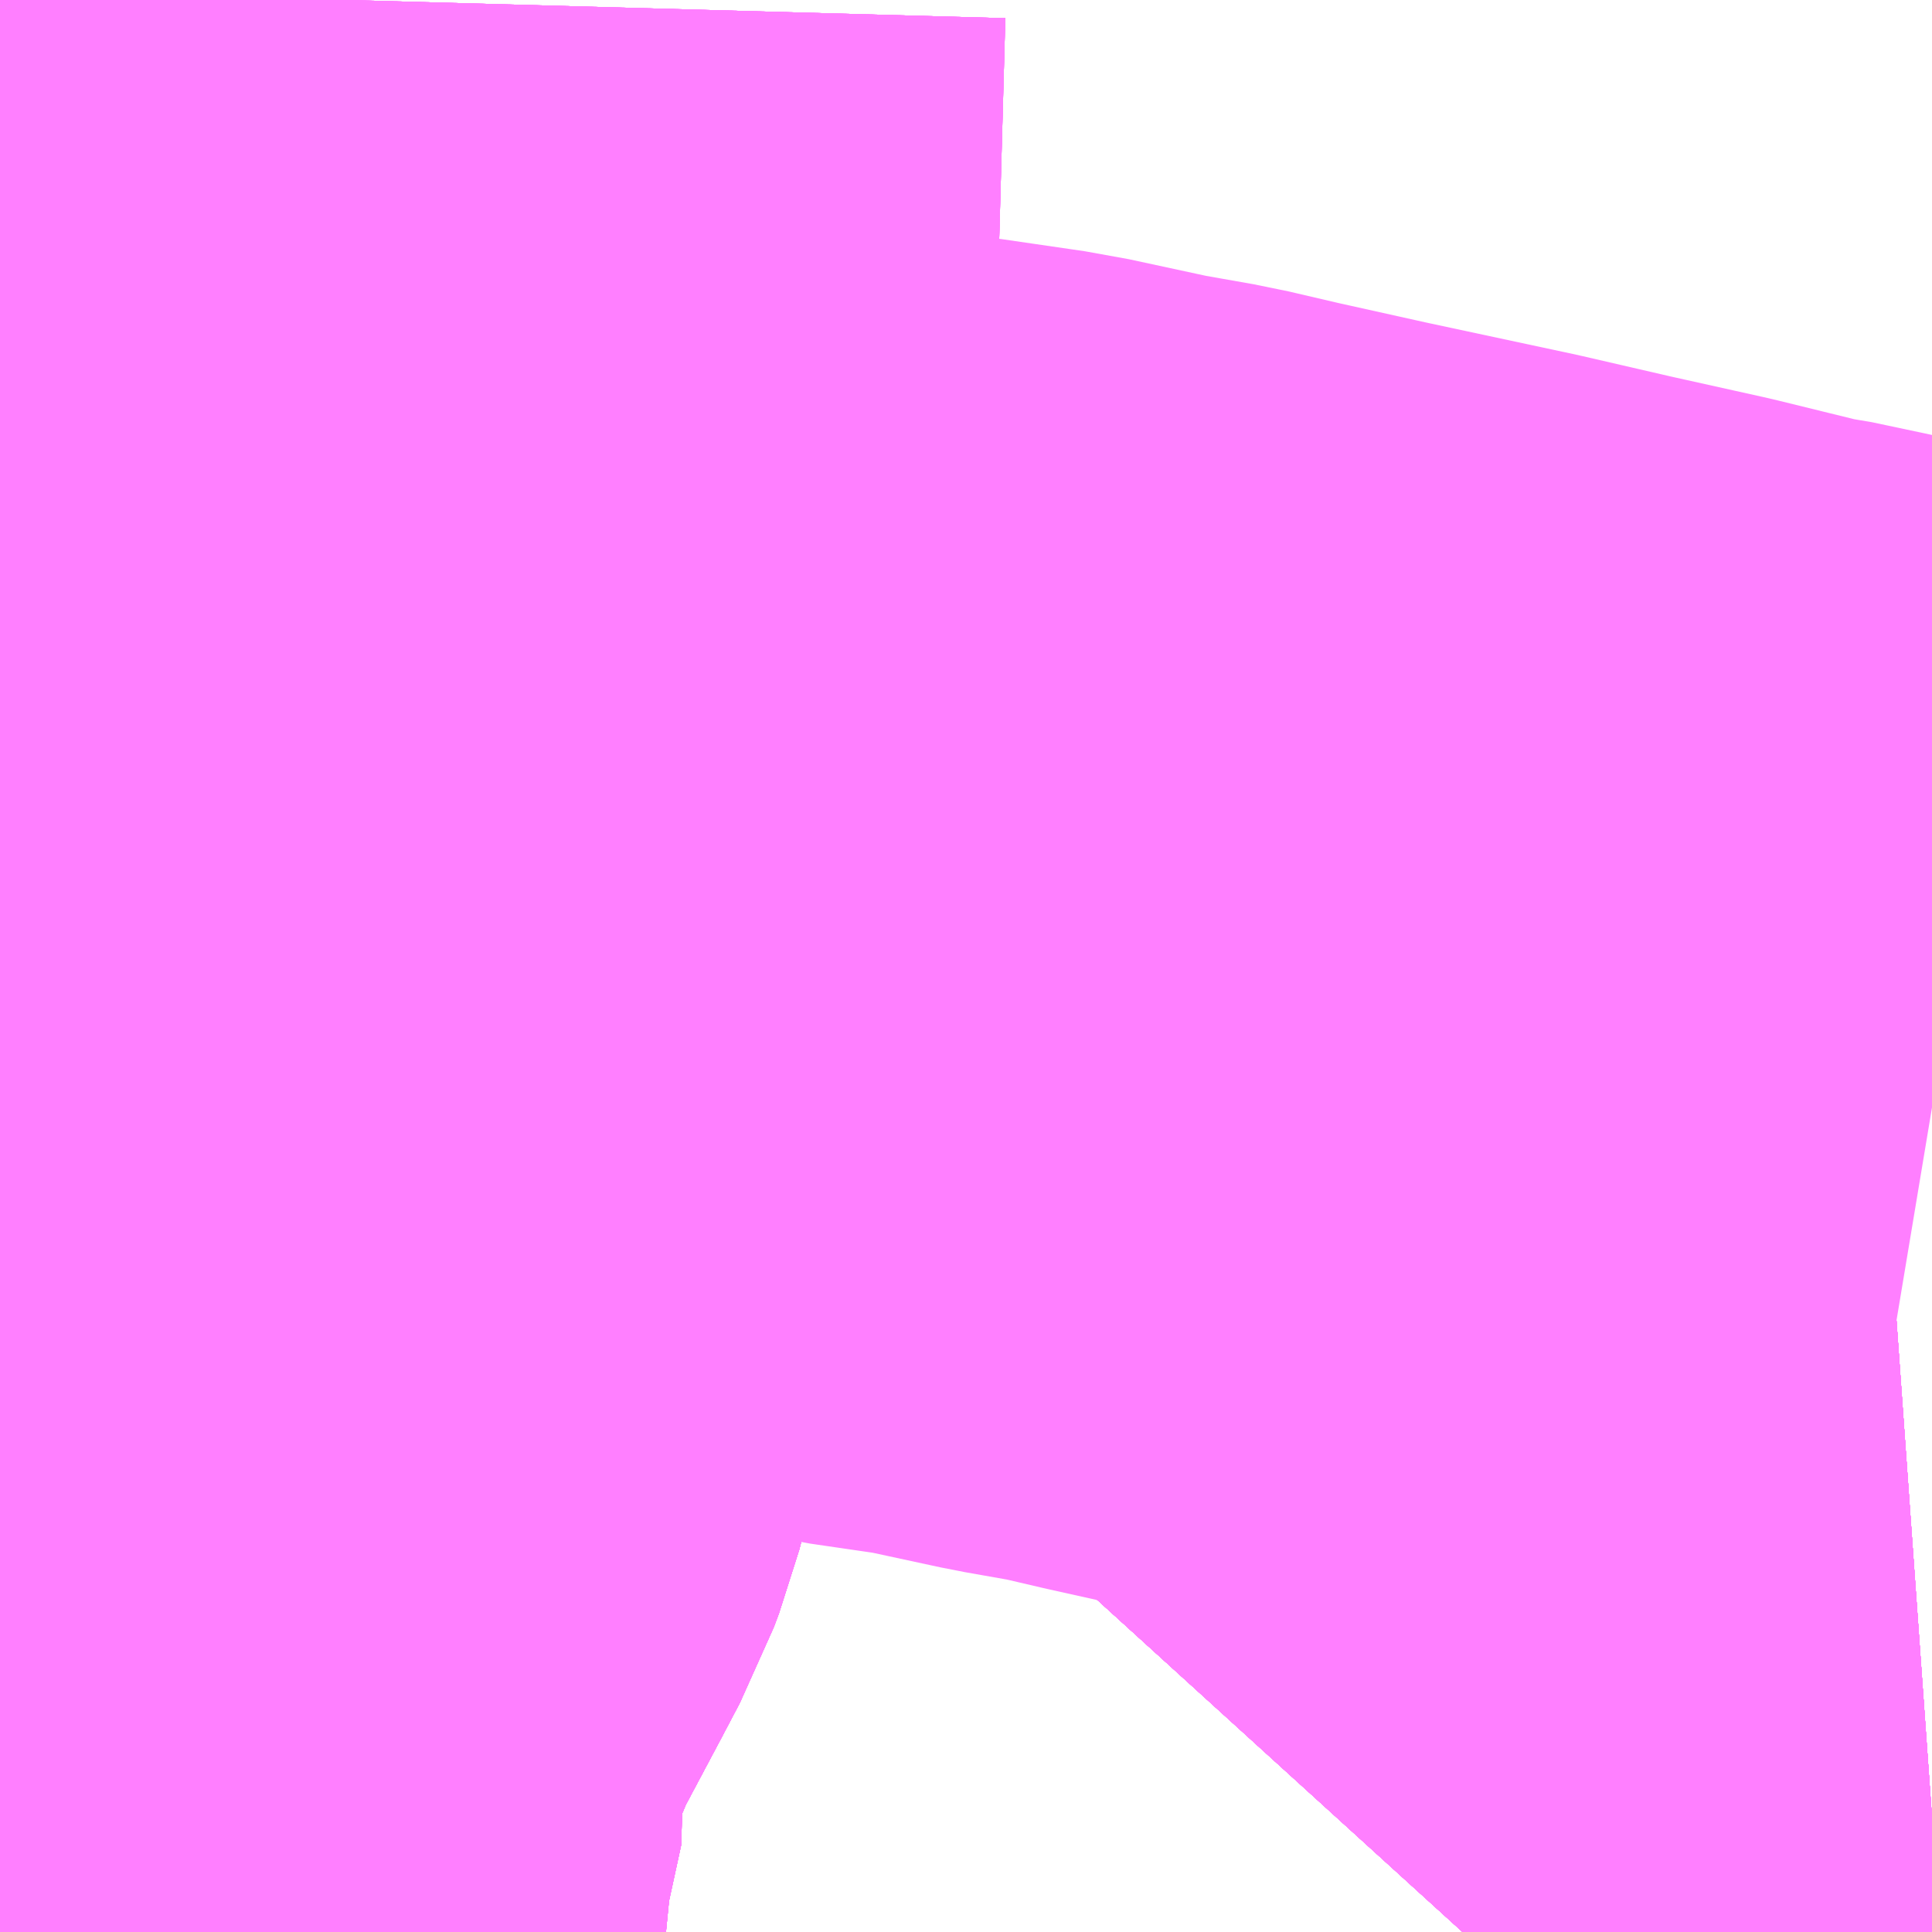 <?xml version="1.0" encoding="UTF-8"?>
<svg  xmlns="http://www.w3.org/2000/svg" xmlns:xlink="http://www.w3.org/1999/xlink" xmlns:go="http://purl.org/svgmap/profile" property="N07_001,N07_002,N07_003,N07_004,N07_005,N07_006,N07_007" viewBox="13933.96 -3567.261 1.099 1.099" go:dataArea="13933.9599609375 -3567.2607421875 1.0986328125 1.0986328125" >
<globalCoordinateSystem srsName="http://purl.org/crs/84" transform="matrix(100.0,0.0,0.0,-100.0,0.0,0.0)" />
<defs>
 <g id="p0" >
  <circle cx="0.0" cy="0.0" r="3" stroke="green" stroke-width="0.75" vector-effect="non-scaling-stroke" />
 </g>
</defs>
<g fill="none" fill-rule="evenodd" stroke="#FF00FF" stroke-width="0.75" opacity="0.5" vector-effect="non-scaling-stroke" stroke-linejoin="bevel" >
<path content="1,京王バス,八57,999.9,999.9,999.9," xlink:title="1" d="M13934.792,-3566.162L13934.802,-3566.173L13934.808,-3566.18L13934.819,-3566.192L13934.82,-3566.193L13934.824,-3566.196L13934.83,-3566.2L13934.835,-3566.203L13934.836,-3566.204L13934.841,-3566.206L13934.841,-3566.206L13934.841,-3566.206L13934.843,-3566.206L13934.847,-3566.208L13934.853,-3566.209L13934.949,-3566.215L13934.996,-3566.222L13935.045,-3566.226L13935.059,-3566.227"/>
<path content="1,京王バス,八58,2.0,0.0,0.0," xlink:title="1" d="M13934.792,-3566.162L13934.802,-3566.173L13934.808,-3566.18L13934.819,-3566.192L13934.82,-3566.193L13934.824,-3566.196L13934.83,-3566.2L13934.835,-3566.203L13934.836,-3566.204L13934.841,-3566.206L13934.841,-3566.206L13934.841,-3566.206L13934.843,-3566.206L13934.847,-3566.208L13934.853,-3566.209L13934.949,-3566.215L13934.996,-3566.222L13935.045,-3566.226L13935.059,-3566.227"/>
<path content="1,京王バス,八59,5.0,0.0,0.0," xlink:title="1" d="M13934.792,-3566.162L13934.802,-3566.173L13934.808,-3566.18L13934.819,-3566.192L13934.82,-3566.193L13934.824,-3566.196L13934.83,-3566.2L13934.835,-3566.203L13934.836,-3566.204L13934.841,-3566.206L13934.841,-3566.206L13934.841,-3566.206L13934.843,-3566.206L13934.847,-3566.208L13934.853,-3566.209L13934.949,-3566.215L13934.996,-3566.222L13935.045,-3566.226L13935.059,-3566.227"/>
<path content="1,京王バス,日50,144.0,110.0,110.0," xlink:title="1" d="M13935.059,-3566.227L13935.045,-3566.226L13934.996,-3566.222L13934.949,-3566.215L13934.853,-3566.209L13934.847,-3566.208L13934.843,-3566.206L13934.841,-3566.206L13934.841,-3566.206L13934.841,-3566.206L13934.836,-3566.203L13934.83,-3566.2L13934.824,-3566.196L13934.82,-3566.193L13934.819,-3566.192L13934.808,-3566.18L13934.802,-3566.173L13934.792,-3566.162"/>
<path content="1,京王バス,豊56,46.0,47.0,47.0," xlink:title="1" d="M13934.792,-3566.162L13934.802,-3566.173L13934.808,-3566.18L13934.819,-3566.192L13934.82,-3566.193L13934.824,-3566.196L13934.83,-3566.2L13934.836,-3566.203L13934.841,-3566.206L13934.841,-3566.206L13934.841,-3566.206L13934.843,-3566.206L13934.847,-3566.208L13934.853,-3566.209L13934.949,-3566.215L13934.996,-3566.222L13935.045,-3566.226L13935.059,-3566.227"/>
<path content="1,京王バス南（株）,羽田空港～高尾駅南口線,3.0,3.0,3.0," xlink:title="1" d="M13935.059,-3566.227L13935.045,-3566.226L13934.996,-3566.222L13934.949,-3566.215L13934.853,-3566.209L13934.847,-3566.208L13934.843,-3566.206L13934.841,-3566.206L13934.841,-3566.206L13934.841,-3566.206L13934.836,-3566.203L13934.835,-3566.203L13934.83,-3566.2L13934.828,-3566.199L13934.824,-3566.196L13934.82,-3566.193L13934.819,-3566.192L13934.808,-3566.18L13934.802,-3566.173L13934.792,-3566.162"/>
<path content="1,北陸鉄道（株）,高速バス　金沢⇔渋谷八王子,2.0,2.0,2.0," xlink:title="1" d="M13934.792,-3566.162L13934.802,-3566.173L13934.819,-3566.192L13934.824,-3566.196L13934.83,-3566.2L13934.836,-3566.203L13934.841,-3566.206L13934.847,-3566.208L13934.853,-3566.209L13934.996,-3566.222L13935.045,-3566.226L13935.059,-3566.227"/>
<path content="1,四国高速バス（株）,ハローブリッジ号　善通寺・坂出⇔横浜・新宿・八王子,1.0,1.0,1.0," xlink:title="1" d="M13934.792,-3566.162L13934.802,-3566.173L13934.819,-3566.192L13934.824,-3566.196L13934.83,-3566.2L13934.836,-3566.203L13934.841,-3566.206L13934.847,-3566.208L13934.853,-3566.209L13934.996,-3566.222L13935.045,-3566.226L13935.059,-3566.227"/>
<path content="1,東京空港交通（株）,八王子エリア～成田空港線,3.5,3.5,3.5," xlink:title="1" d="M13934.792,-3566.162L13934.802,-3566.173L13934.808,-3566.18L13934.819,-3566.192L13934.82,-3566.193L13934.824,-3566.196L13934.828,-3566.199L13934.83,-3566.2L13934.835,-3566.203L13934.836,-3566.203L13934.841,-3566.206L13934.843,-3566.206L13934.847,-3566.208L13934.853,-3566.209L13934.949,-3566.215L13934.996,-3566.222L13935.045,-3566.226L13935.059,-3566.227"/>
<path content="1,東京空港交通（株）,高尾・八王子・日野エリア～羽田空港線,3.0,3.0,3.0," xlink:title="1" d="M13935.059,-3566.227L13935.045,-3566.226L13934.996,-3566.222L13934.949,-3566.215L13934.853,-3566.209L13934.847,-3566.208L13934.843,-3566.206L13934.841,-3566.206L13934.836,-3566.203L13934.835,-3566.203L13934.83,-3566.2L13934.828,-3566.199L13934.824,-3566.196L13934.82,-3566.193L13934.819,-3566.192L13934.808,-3566.18L13934.802,-3566.173L13934.792,-3566.162"/>
<path content="1,西東京バス（株）,003,9.0,9.0,9.0," xlink:title="1" d="M13935.059,-3566.227L13935.045,-3566.226L13934.996,-3566.222L13934.949,-3566.215L13934.853,-3566.209L13934.847,-3566.208L13934.843,-3566.206L13934.841,-3566.206L13934.841,-3566.206L13934.841,-3566.206L13934.836,-3566.203L13934.835,-3566.203L13934.83,-3566.2L13934.828,-3566.199L13934.824,-3566.196L13934.82,-3566.193L13934.819,-3566.192L13934.808,-3566.18L13934.802,-3566.173L13934.792,-3566.162"/>
<path content="1,西東京バス（株）,ひ01,48.5,46.0,46.0," xlink:title="1" d="M13933.962,-3566.162L13933.964,-3566.182L13933.968,-3566.223L13933.971,-3566.245L13933.981,-3566.291L13933.978,-3566.311L13933.979,-3566.326L13933.977,-3566.327L13933.98,-3566.334L13934.003,-3566.379L13934.012,-3566.396L13934.013,-3566.398L13934.014,-3566.401L13934.039,-3566.448L13934.049,-3566.467L13934.052,-3566.475L13934.086,-3566.604L13934.094,-3566.634L13934.095,-3566.638L13934.1,-3566.655L13934.111,-3566.703L13934.113,-3566.713L13934.119,-3566.734L13934.12,-3566.764L13934.127,-3566.81L13934.129,-3566.822L13934.133,-3566.846L13934.136,-3566.865L13934.148,-3566.99L13934.15,-3567.024L13934.151,-3567.044L13934.157,-3567.261"/>
<path content="1,西東京バス（株）,ひ02,46.0,36.0,36.0," xlink:title="1" d="M13933.962,-3566.162L13933.964,-3566.182L13933.968,-3566.223L13933.971,-3566.245L13933.981,-3566.291L13933.978,-3566.311L13933.979,-3566.326L13933.977,-3566.327L13933.98,-3566.334L13934.003,-3566.379L13934.012,-3566.396L13934.013,-3566.398L13934.014,-3566.401L13934.039,-3566.448L13934.049,-3566.467L13934.052,-3566.475L13934.086,-3566.604L13934.094,-3566.634L13934.095,-3566.638L13934.1,-3566.655L13934.111,-3566.703L13934.113,-3566.713L13934.119,-3566.734L13934.12,-3566.764L13934.127,-3566.81L13934.129,-3566.822L13934.133,-3566.846L13934.136,-3566.865L13934.148,-3566.99L13934.15,-3567.024L13934.151,-3567.044L13934.157,-3567.261"/>
<path content="1,西東京バス（株）,ひ03,1.0,0.0,0.0," xlink:title="1" d="M13934.157,-3567.261L13934.151,-3567.044L13934.15,-3567.024L13934.148,-3566.99L13934.136,-3566.865L13934.133,-3566.846L13934.129,-3566.822L13934.127,-3566.81L13934.12,-3566.764L13934.119,-3566.734L13934.113,-3566.713L13934.111,-3566.703L13934.1,-3566.655L13934.095,-3566.638L13934.094,-3566.634L13934.086,-3566.604L13934.052,-3566.475L13934.049,-3566.467L13934.039,-3566.448L13934.014,-3566.401L13934.013,-3566.398L13934.012,-3566.396L13934.003,-3566.379L13933.98,-3566.334L13933.977,-3566.327L13933.979,-3566.326L13933.978,-3566.311L13933.981,-3566.291L13933.971,-3566.245L13933.968,-3566.223L13933.964,-3566.182L13933.962,-3566.162"/>
<path content="1,西東京バス（株）,ひ04,14.0,8.0,8.0," xlink:title="1" d="M13933.962,-3566.162L13933.964,-3566.182L13933.968,-3566.223L13933.971,-3566.245L13933.981,-3566.291L13933.978,-3566.311L13933.979,-3566.326L13933.977,-3566.327L13933.98,-3566.334L13934.003,-3566.379L13934.012,-3566.396L13934.013,-3566.398L13934.014,-3566.401L13934.039,-3566.448L13934.049,-3566.467L13934.052,-3566.475L13934.086,-3566.604L13934.094,-3566.634L13934.095,-3566.638L13934.1,-3566.655L13934.111,-3566.703L13934.113,-3566.713L13934.119,-3566.734L13934.12,-3566.764L13934.127,-3566.81L13934.129,-3566.822L13934.133,-3566.846L13934.136,-3566.865L13934.148,-3566.99L13934.15,-3567.024L13934.151,-3567.044L13934.157,-3567.261"/>
<path content="1,西東京バス（株）,ツインクル号,1.0,1.0,1.0," xlink:title="1" d="M13934.792,-3566.162L13934.802,-3566.173L13934.808,-3566.18L13934.819,-3566.192L13934.82,-3566.193L13934.824,-3566.196L13934.828,-3566.199L13934.83,-3566.2L13934.835,-3566.203L13934.836,-3566.203L13934.841,-3566.206L13934.841,-3566.206L13934.841,-3566.206L13934.843,-3566.206L13934.847,-3566.208L13934.853,-3566.209L13934.949,-3566.215L13934.996,-3566.222L13935.045,-3566.226L13935.059,-3566.227"/>
<path content="1,西東京バス（株）,ハローブリッジ号,1.0,1.0,1.0," xlink:title="1" d="M13934.792,-3566.162L13934.802,-3566.173L13934.808,-3566.18L13934.819,-3566.192L13934.82,-3566.193L13934.824,-3566.196L13934.828,-3566.199L13934.83,-3566.2L13934.835,-3566.203L13934.836,-3566.203L13934.841,-3566.206L13934.841,-3566.206L13934.841,-3566.206L13934.843,-3566.206L13934.847,-3566.208L13934.853,-3566.209L13934.949,-3566.215L13934.996,-3566.222L13935.045,-3566.226L13935.059,-3566.227"/>
<path content="1,西東京バス（株）,バ01,88.0,65.5,65.5," xlink:title="1" d="M13933.962,-3566.162L13933.964,-3566.182L13933.968,-3566.223L13933.971,-3566.245L13933.981,-3566.291L13933.978,-3566.311L13933.979,-3566.326L13933.977,-3566.327L13933.98,-3566.334L13934.003,-3566.379L13934.012,-3566.396L13934.013,-3566.398L13934.014,-3566.401L13934.039,-3566.448L13934.049,-3566.467L13934.052,-3566.475L13934.086,-3566.604L13934.094,-3566.634L13934.095,-3566.638L13934.1,-3566.655L13934.111,-3566.703L13934.113,-3566.713L13934.119,-3566.734L13934.12,-3566.764L13934.122,-3566.767L13934.125,-3566.769L13934.13,-3566.769L13934.135,-3566.768L13934.14,-3566.767L13934.181,-3566.762L13934.208,-3566.759L13934.242,-3566.755L13934.263,-3566.753L13934.286,-3566.753L13934.313,-3566.754L13934.346,-3566.757L13934.392,-3566.759L13934.417,-3566.76L13934.437,-3566.759L13934.462,-3566.757L13934.475,-3566.754L13934.523,-3566.747L13934.574,-3566.736L13934.608,-3566.73L13934.638,-3566.723L13934.692,-3566.711L13934.734,-3566.702L13934.776,-3566.693L13934.828,-3566.681L13934.837,-3566.679L13934.882,-3566.669L13934.939,-3566.655L13934.947,-3566.654L13935.013,-3566.64L13935.047,-3566.633L13935.059,-3566.631"/>
<path content="1,西東京バス（株）,八51,11.0,0.0,0.0," xlink:title="1" d="M13935.059,-3566.227L13935.045,-3566.226L13934.996,-3566.222L13934.949,-3566.215L13934.853,-3566.209L13934.847,-3566.208L13934.843,-3566.206L13934.841,-3566.206L13934.841,-3566.206L13934.841,-3566.206L13934.836,-3566.204L13934.835,-3566.203L13934.83,-3566.2L13934.824,-3566.196L13934.82,-3566.193L13934.819,-3566.192L13934.808,-3566.18L13934.802,-3566.173L13934.792,-3566.162"/>
<path content="1,西東京バス（株）,大01,10.0,0.0,0.0," xlink:title="1" d="M13934.792,-3566.162L13934.802,-3566.173L13934.808,-3566.18L13934.819,-3566.192L13934.82,-3566.193L13934.824,-3566.196L13934.83,-3566.2L13934.835,-3566.203L13934.836,-3566.204L13934.841,-3566.206L13934.841,-3566.206L13934.841,-3566.206L13934.843,-3566.206L13934.847,-3566.208L13934.853,-3566.209L13934.949,-3566.215L13934.996,-3566.222L13935.045,-3566.226L13935.059,-3566.227"/>
<path content="1,西東京バス（株）,大02,36.5,32.0,32.0," xlink:title="1" d="M13934.792,-3566.162L13934.802,-3566.173L13934.808,-3566.18L13934.819,-3566.192L13934.82,-3566.193L13934.824,-3566.196L13934.83,-3566.2L13934.835,-3566.203L13934.836,-3566.204L13934.841,-3566.206L13934.841,-3566.206L13934.841,-3566.206L13934.843,-3566.206L13934.847,-3566.208L13934.853,-3566.209L13934.949,-3566.215L13934.996,-3566.222L13935.045,-3566.226L13935.059,-3566.227"/>
<path content="1,西東京バス（株）,大03,31.5,26.0,26.0," xlink:title="1" d="M13934.792,-3566.162L13934.802,-3566.173L13934.808,-3566.18L13934.819,-3566.192L13934.82,-3566.193L13934.824,-3566.196L13934.83,-3566.2L13934.835,-3566.203L13934.836,-3566.204L13934.841,-3566.206L13934.841,-3566.206L13934.841,-3566.206L13934.843,-3566.206L13934.847,-3566.208L13934.853,-3566.209L13934.949,-3566.215L13934.996,-3566.222L13935.045,-3566.226L13935.059,-3566.227"/>
<path content="1,西東京バス（株）,大11,35.0,32.5,32.5," xlink:title="1" d="M13934.792,-3566.162L13934.802,-3566.173L13934.808,-3566.18L13934.819,-3566.192L13934.82,-3566.193L13934.824,-3566.196L13934.83,-3566.2L13934.835,-3566.203L13934.836,-3566.204L13934.841,-3566.206L13934.841,-3566.206L13934.841,-3566.206L13934.843,-3566.206L13934.847,-3566.208L13934.853,-3566.209L13934.949,-3566.215L13934.996,-3566.222L13935.045,-3566.226L13935.059,-3566.227"/>
<path content="1,西東京バス（株）,急行（杏林大学）,18.5,3.5,0.0," xlink:title="1" d="M13934.157,-3567.261L13934.151,-3567.044L13934.15,-3567.024L13934.148,-3566.99L13934.136,-3566.865L13934.133,-3566.846L13934.129,-3566.822L13934.127,-3566.81L13934.12,-3566.764L13934.119,-3566.734L13934.113,-3566.713L13934.111,-3566.703L13934.1,-3566.655L13934.095,-3566.638L13934.094,-3566.634L13934.086,-3566.604L13934.052,-3566.475L13934.049,-3566.467L13934.039,-3566.448L13934.014,-3566.401L13934.013,-3566.398L13934.012,-3566.396L13934.003,-3566.379L13933.98,-3566.334L13933.977,-3566.327L13933.979,-3566.326L13933.978,-3566.311L13933.981,-3566.291L13933.971,-3566.245L13933.968,-3566.223L13933.964,-3566.182L13933.962,-3566.162"/>
<path content="1,西東京バス（株）,急行（純心女子学園）,10.0,6.0,0.0," xlink:title="1" d="M13934.157,-3567.261L13934.151,-3567.044L13934.15,-3567.024L13934.148,-3566.99L13934.136,-3566.865L13934.133,-3566.846L13934.129,-3566.822L13934.127,-3566.81L13934.12,-3566.764L13934.119,-3566.734L13934.113,-3566.713L13934.111,-3566.703L13934.1,-3566.655L13934.095,-3566.638L13934.094,-3566.634L13934.086,-3566.604L13934.052,-3566.475L13934.049,-3566.467L13934.039,-3566.448L13934.014,-3566.401L13934.013,-3566.398L13934.012,-3566.396L13934.003,-3566.379L13933.98,-3566.334L13933.977,-3566.327L13933.979,-3566.326L13933.978,-3566.311L13933.981,-3566.291L13933.971,-3566.245L13933.968,-3566.223L13933.964,-3566.182L13933.962,-3566.162"/>
<path content="1,西東京バス（株）,暁21,63.0,50.0,50.0," xlink:title="1" d="M13933.977,-3566.327L13933.979,-3566.326L13933.978,-3566.311L13933.981,-3566.291L13933.971,-3566.245L13933.968,-3566.223L13933.964,-3566.182L13933.962,-3566.162"/>
<path content="1,西東京バス（株）,暁21,63.0,50.0,50.0," xlink:title="1" d="M13933.977,-3566.327L13933.98,-3566.334L13934.003,-3566.379L13934.012,-3566.396L13934.013,-3566.398L13934.014,-3566.401L13934.039,-3566.448L13934.049,-3566.467L13934.052,-3566.475L13934.086,-3566.604L13934.094,-3566.634L13934.095,-3566.638L13934.1,-3566.655L13934.111,-3566.703L13934.113,-3566.713L13934.103,-3566.715L13934.049,-3566.725L13934.022,-3566.73L13933.96,-3566.742"/>
<path content="1,西東京バス（株）,暁21,63.0,50.0,50.0," xlink:title="1" d="M13933.96,-3566.328L13933.963,-3566.328L13933.977,-3566.327"/>
<path content="1,西東京バス（株）,直通（工学院大学）,17.0,16.0,0.0," xlink:title="1" d="M13933.962,-3566.162L13933.964,-3566.182L13933.968,-3566.223L13933.971,-3566.245L13933.981,-3566.291L13933.978,-3566.311L13933.979,-3566.326L13933.977,-3566.327L13933.98,-3566.334L13934.003,-3566.379L13934.012,-3566.396L13934.013,-3566.398L13934.014,-3566.401L13934.039,-3566.448L13934.049,-3566.467L13934.052,-3566.475L13934.086,-3566.604L13934.094,-3566.634L13934.095,-3566.638L13934.1,-3566.655L13934.111,-3566.703L13934.113,-3566.713L13934.119,-3566.734L13934.12,-3566.764L13934.127,-3566.81L13934.129,-3566.822L13934.133,-3566.846L13934.136,-3566.865L13934.148,-3566.99L13934.15,-3567.024L13934.151,-3567.044L13934.157,-3567.261"/>
<path content="1,近鉄バス（株）,大阪・茨木⇔新宿・八王子,1.0,1.0,1.0," xlink:title="1" d="M13934.792,-3566.162L13934.802,-3566.173L13934.819,-3566.192L13934.824,-3566.196L13934.83,-3566.2L13934.836,-3566.203L13934.841,-3566.206L13934.847,-3566.208L13934.853,-3566.209L13934.996,-3566.222L13935.045,-3566.226L13935.059,-3566.227"/>
</g>
</svg>
